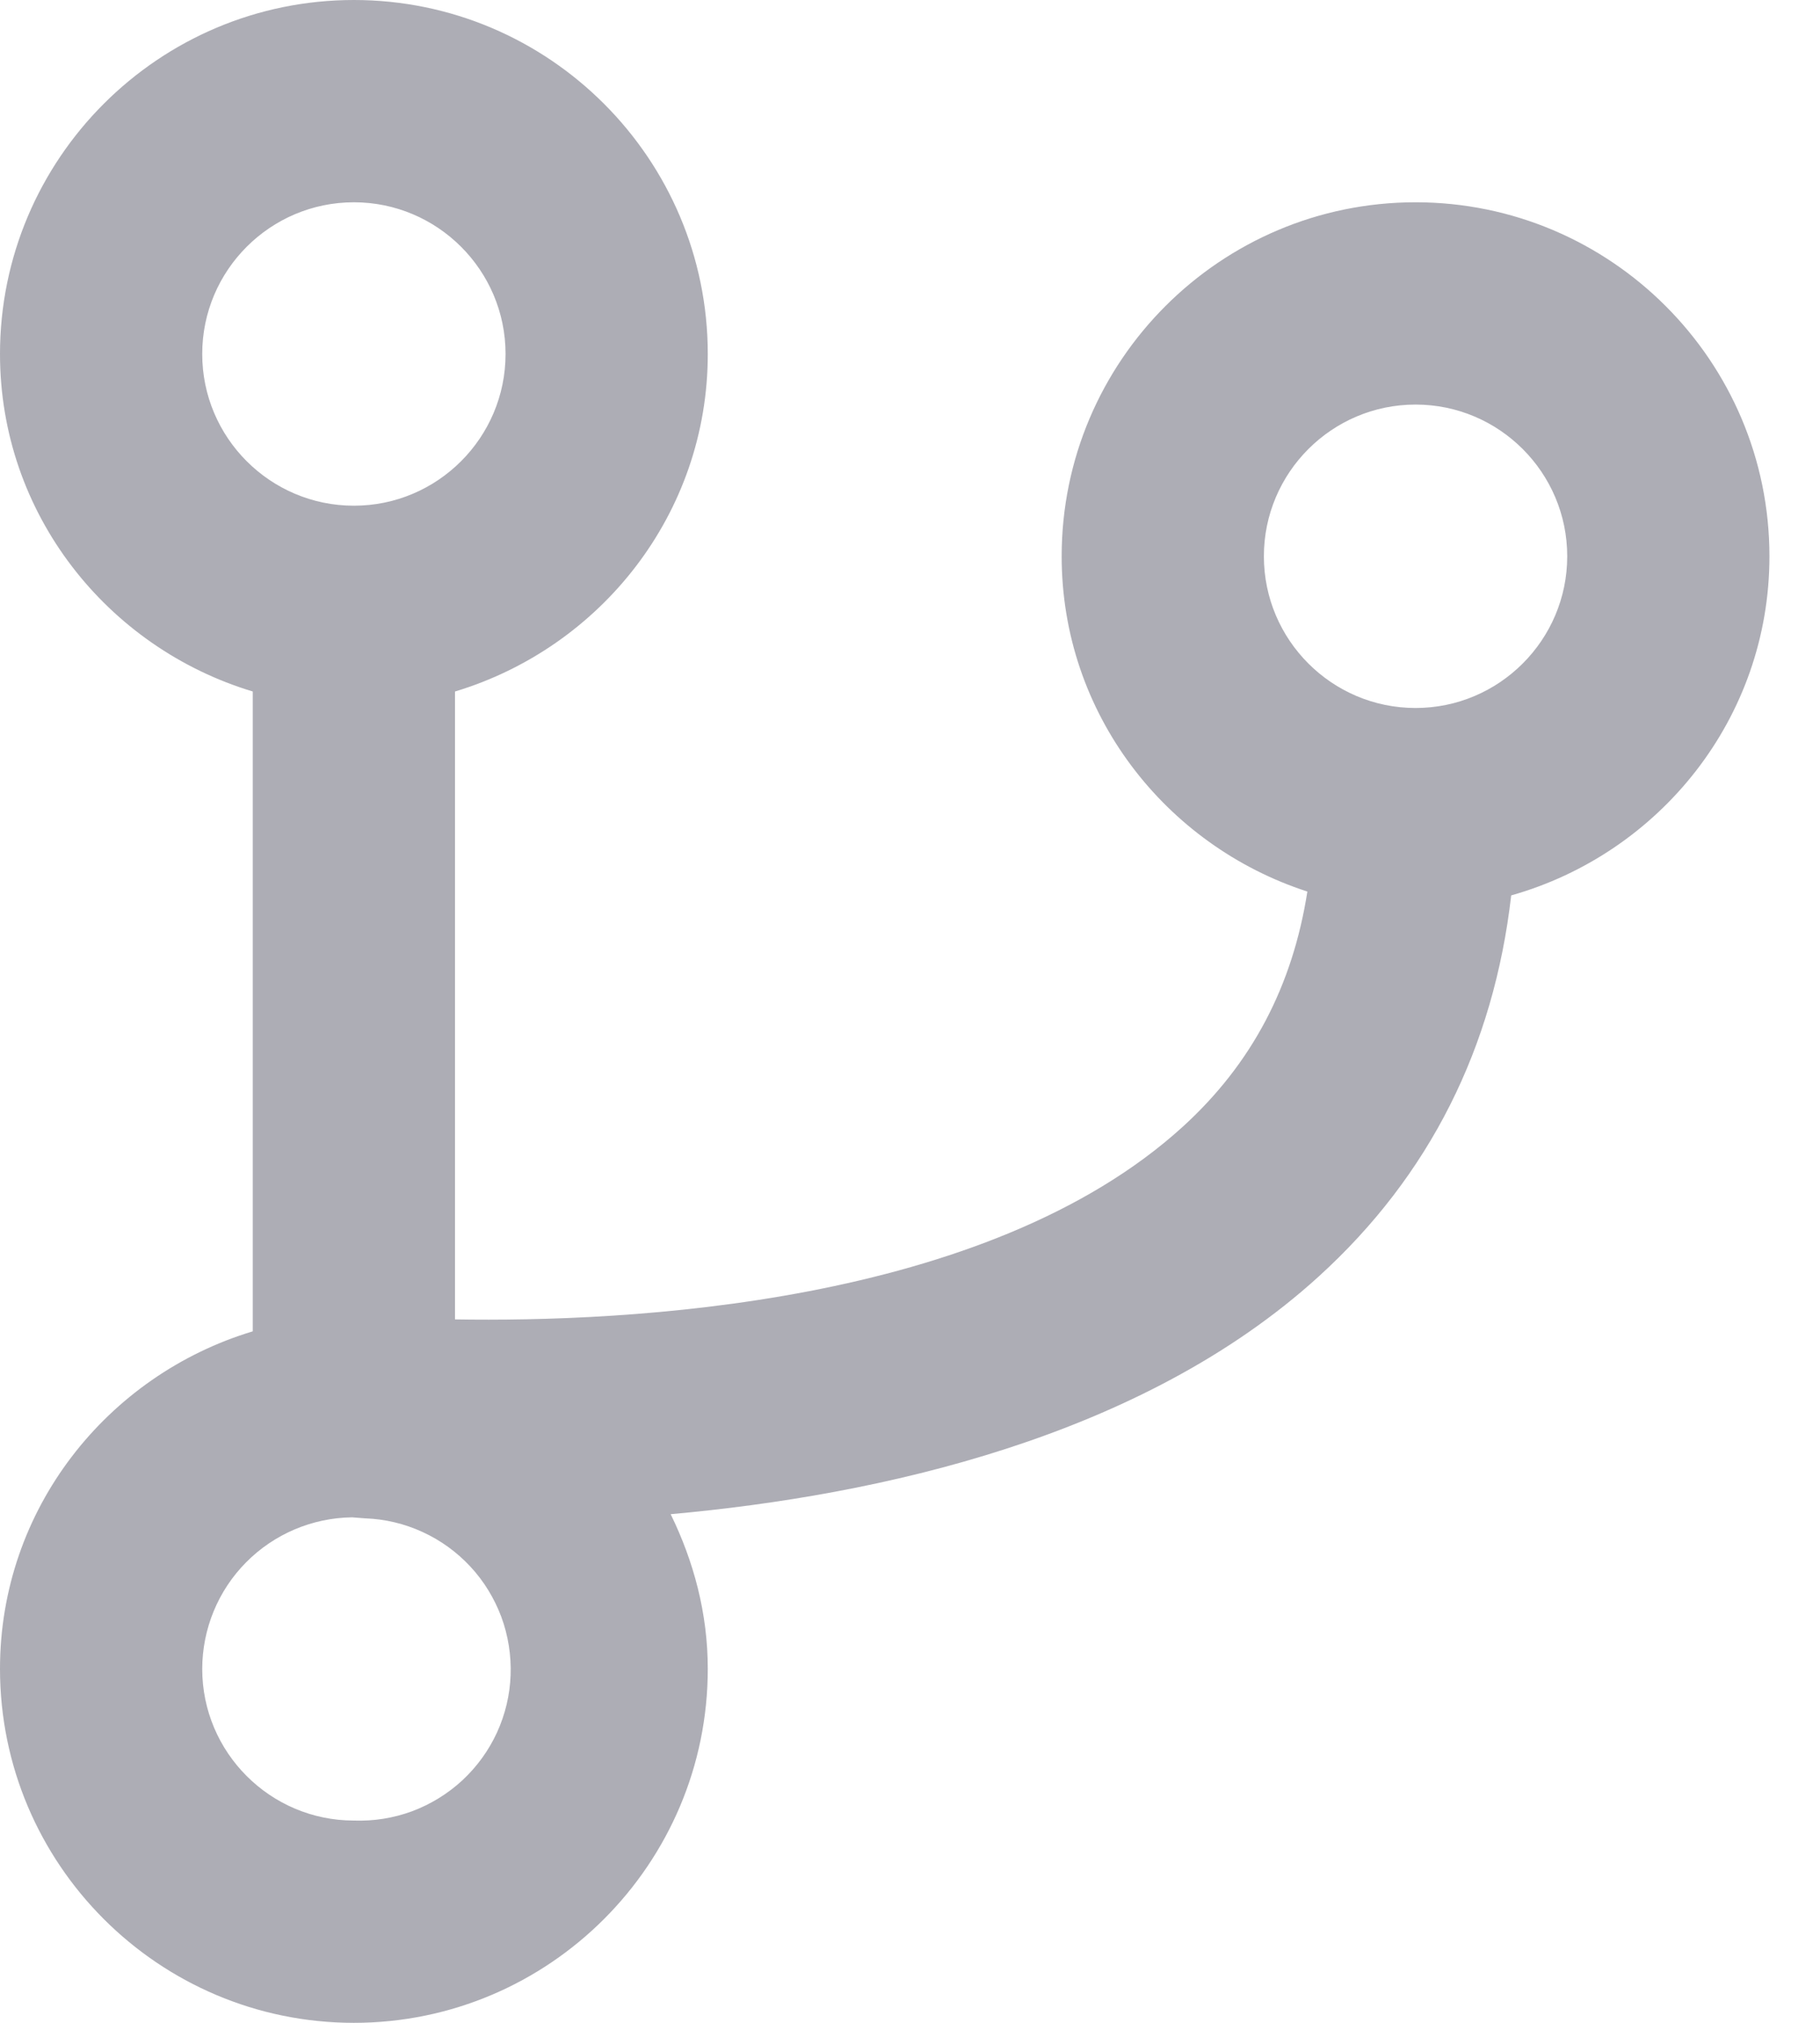 <svg width="18" height="20" viewBox="0 0 18 20" fill="none" xmlns="http://www.w3.org/2000/svg">
<path d="M14 2C12.07 2 10.5 3.57 10.5 5.5C10.5 7.054 11.525 8.359 12.93 8.815C12.784 9.747 12.383 10.515 11.7 11.138C9.754 12.911 6.173 13.073 4.5 13.045V6.837C5.94 6.403 7 5.08 7 3.5C7 1.57 5.43 0 3.5 0C1.57 0 0 1.57 0 3.5C0 5.08 1.06 6.403 2.5 6.837V13.163C1.06 13.597 0 14.92 0 16.5C0 18.43 1.57 20 3.5 20C5.43 20 7 18.43 7 16.5C7 15.949 6.86 15.435 6.633 14.971C8.693 14.785 11.29 14.214 13.042 12.621C14.139 11.624 14.773 10.357 14.946 8.853C16.415 8.438 17.5 7.1 17.5 5.5C17.5 3.57 15.93 2 14 2ZM2 3.5C2 2.673 2.673 2 3.5 2C4.327 2 5 2.673 5 3.5C5 4.327 4.327 5 3.5 5C2.673 5 2 4.327 2 3.5ZM3.5 18C2.673 18 2 17.327 2 16.5C2.001 16.106 2.156 15.727 2.434 15.447C2.711 15.167 3.088 15.007 3.482 15.002L3.612 15.012C3.808 15.019 4.001 15.065 4.179 15.147C4.358 15.229 4.518 15.345 4.652 15.489C4.786 15.633 4.889 15.802 4.958 15.986C5.026 16.17 5.057 16.366 5.05 16.562C5.043 16.758 4.997 16.951 4.915 17.13C4.833 17.308 4.717 17.468 4.573 17.602C4.429 17.735 4.26 17.839 4.076 17.908C3.892 17.976 3.696 18.007 3.5 18ZM14 7C13.173 7 12.5 6.327 12.5 5.5C12.5 4.673 13.173 4 14 4C14.827 4 15.5 4.673 15.5 5.5C15.5 6.327 14.827 7 14 7Z" fill="#ADADB5"/>
</svg>
